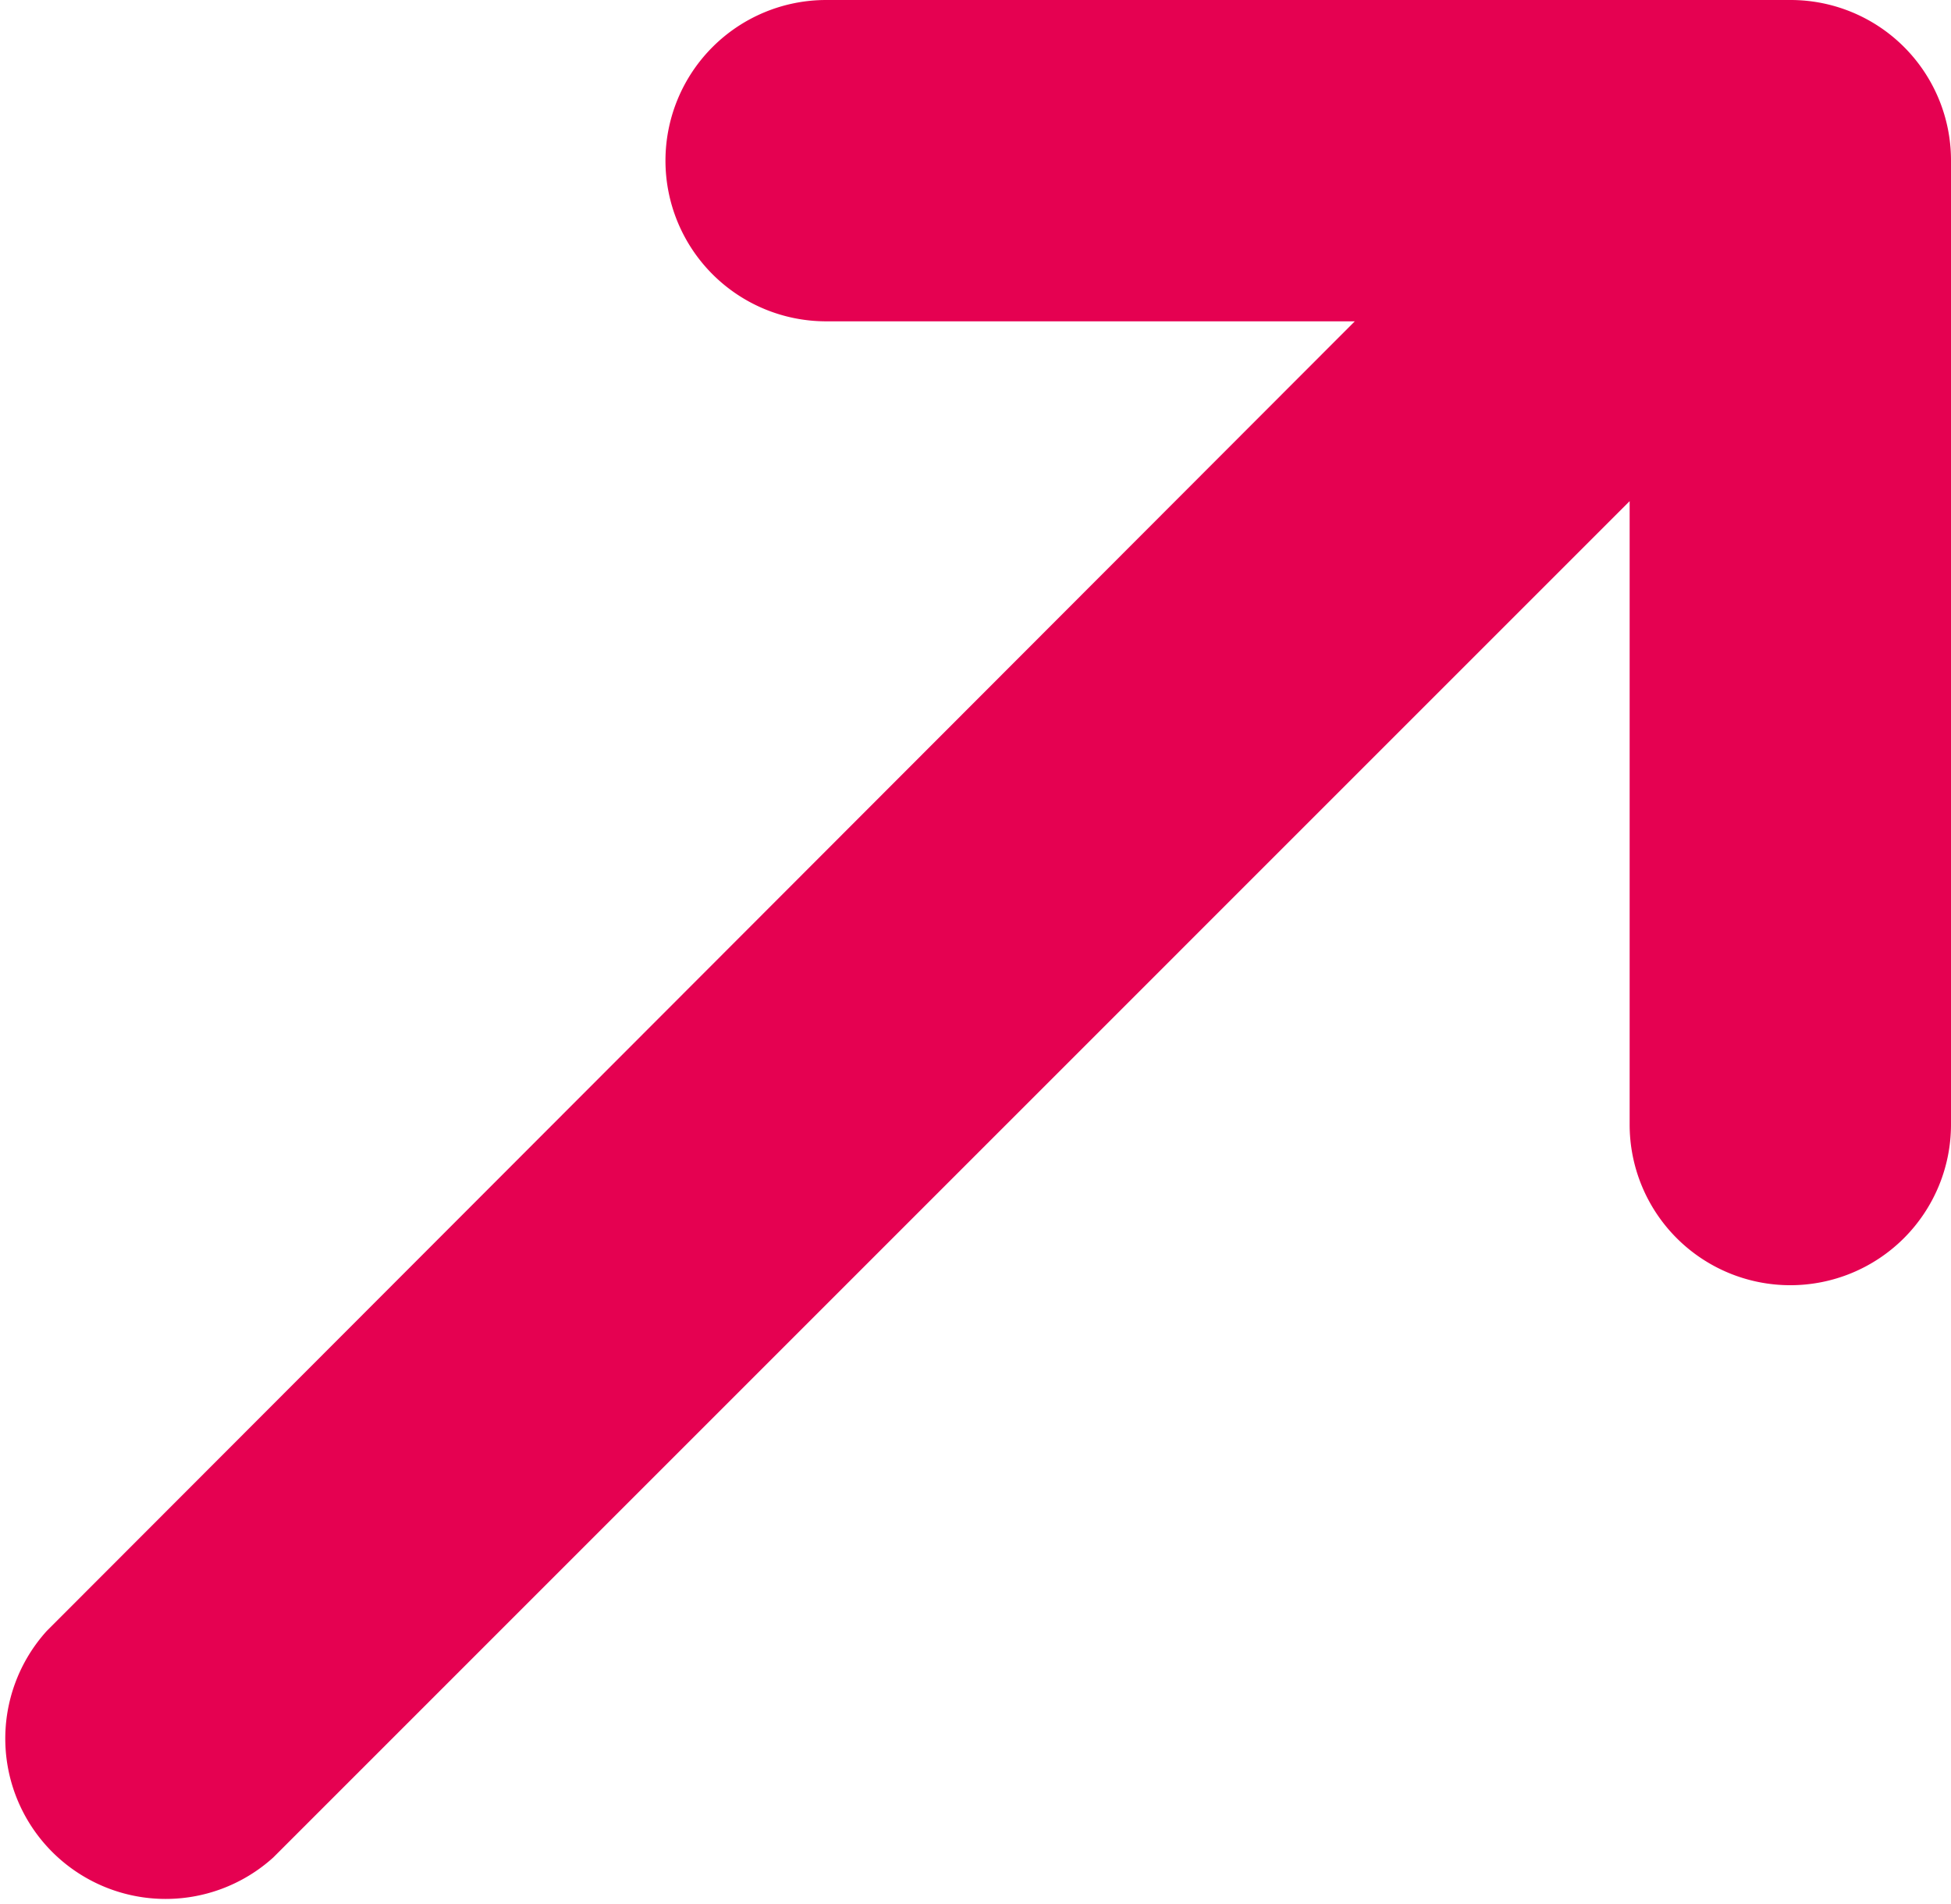 <svg xmlns="http://www.w3.org/2000/svg" xmlns:xlink="http://www.w3.org/1999/xlink" width="19.464" height="18.999" viewBox="0 0 19.464 18.999">
  <defs>
    <clipPath id="clip-path">
      <rect id="Rectangle_1139" data-name="Rectangle 1139" width="19.464" height="18.999" fill="#e50151"/>
    </clipPath>
  </defs>
  <g id="Group_126" data-name="Group 126" clip-path="url(#clip-path)">
    <path id="Path_132" data-name="Path 132" d="M17.861,0H8.242a1.6,1.6,0,0,0,0,3.206h5.274L.467,16.272a1.6,1.6,0,0,0,2.26,2.26L16.258,5v6.22a1.6,1.6,0,1,0,3.206,0V1.6a1.6,1.6,0,0,0-1.6-1.6" transform="translate(0 0)" fill="#e50151"/>
  </g>
</svg>
